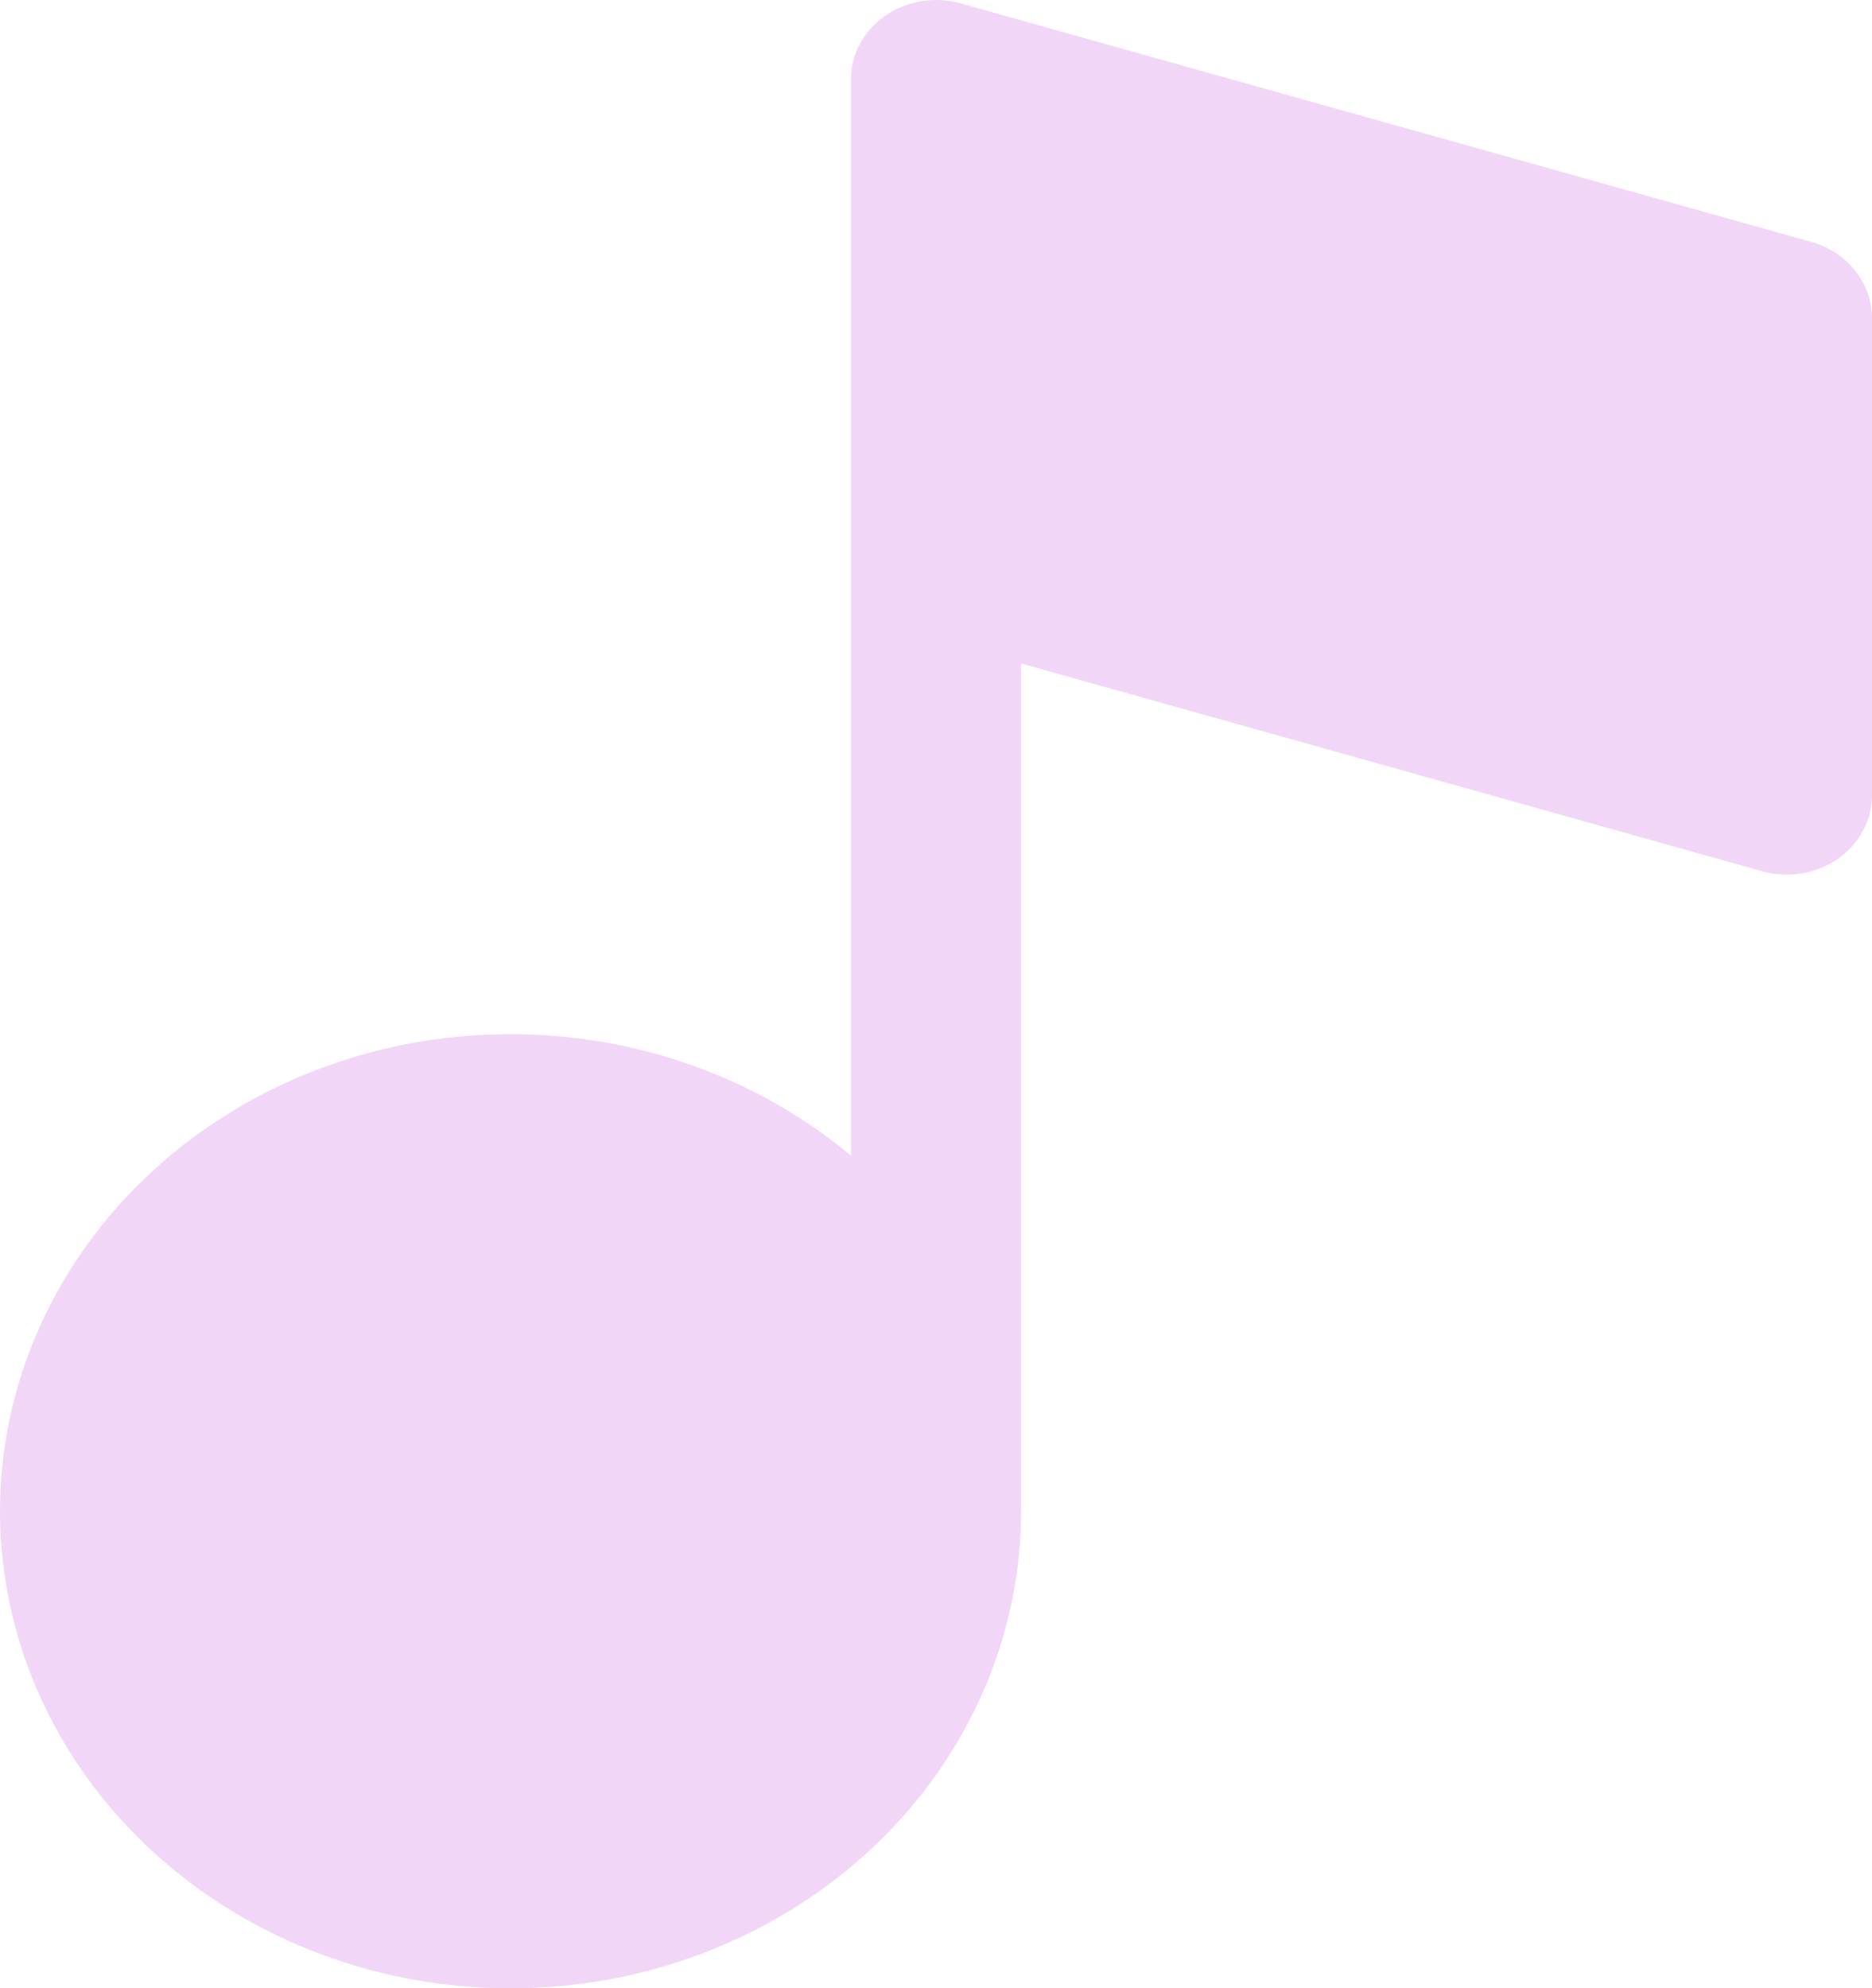 <svg width="178" height="189" viewBox="0 0 178 189" fill="none" xmlns="http://www.w3.org/2000/svg">
<path d="M172.235 22.995L91.326 0.319C90.118 -0.02 88.842 -0.09 87.6 0.114C86.358 0.318 85.184 0.79 84.172 1.493C83.16 2.197 82.338 3.111 81.771 4.164C81.205 5.216 80.909 6.378 80.909 7.557V109.844C72.623 102.921 62.044 98.864 50.941 98.351C39.838 97.838 28.882 100.902 19.906 107.029C10.93 113.156 4.477 121.975 1.625 132.013C-1.227 142.051 -0.305 152.7 4.237 162.179C8.78 171.658 16.667 179.393 26.581 184.092C36.495 188.791 47.835 190.169 58.706 187.996C69.576 185.822 79.319 180.229 86.306 172.15C93.292 164.072 97.1 153.998 97.091 143.613V63.066L167.583 82.822C168.791 83.161 170.067 83.231 171.309 83.027C172.551 82.823 173.725 82.351 174.737 81.648C175.749 80.945 176.571 80.03 177.138 78.978C177.704 77.925 178 76.763 178 75.585V30.233C178 28.608 177.438 27.026 176.4 25.722C175.362 24.419 173.901 23.462 172.235 22.995Z" fill="#B828D2" fill-opacity="0.19"/>
</svg>
